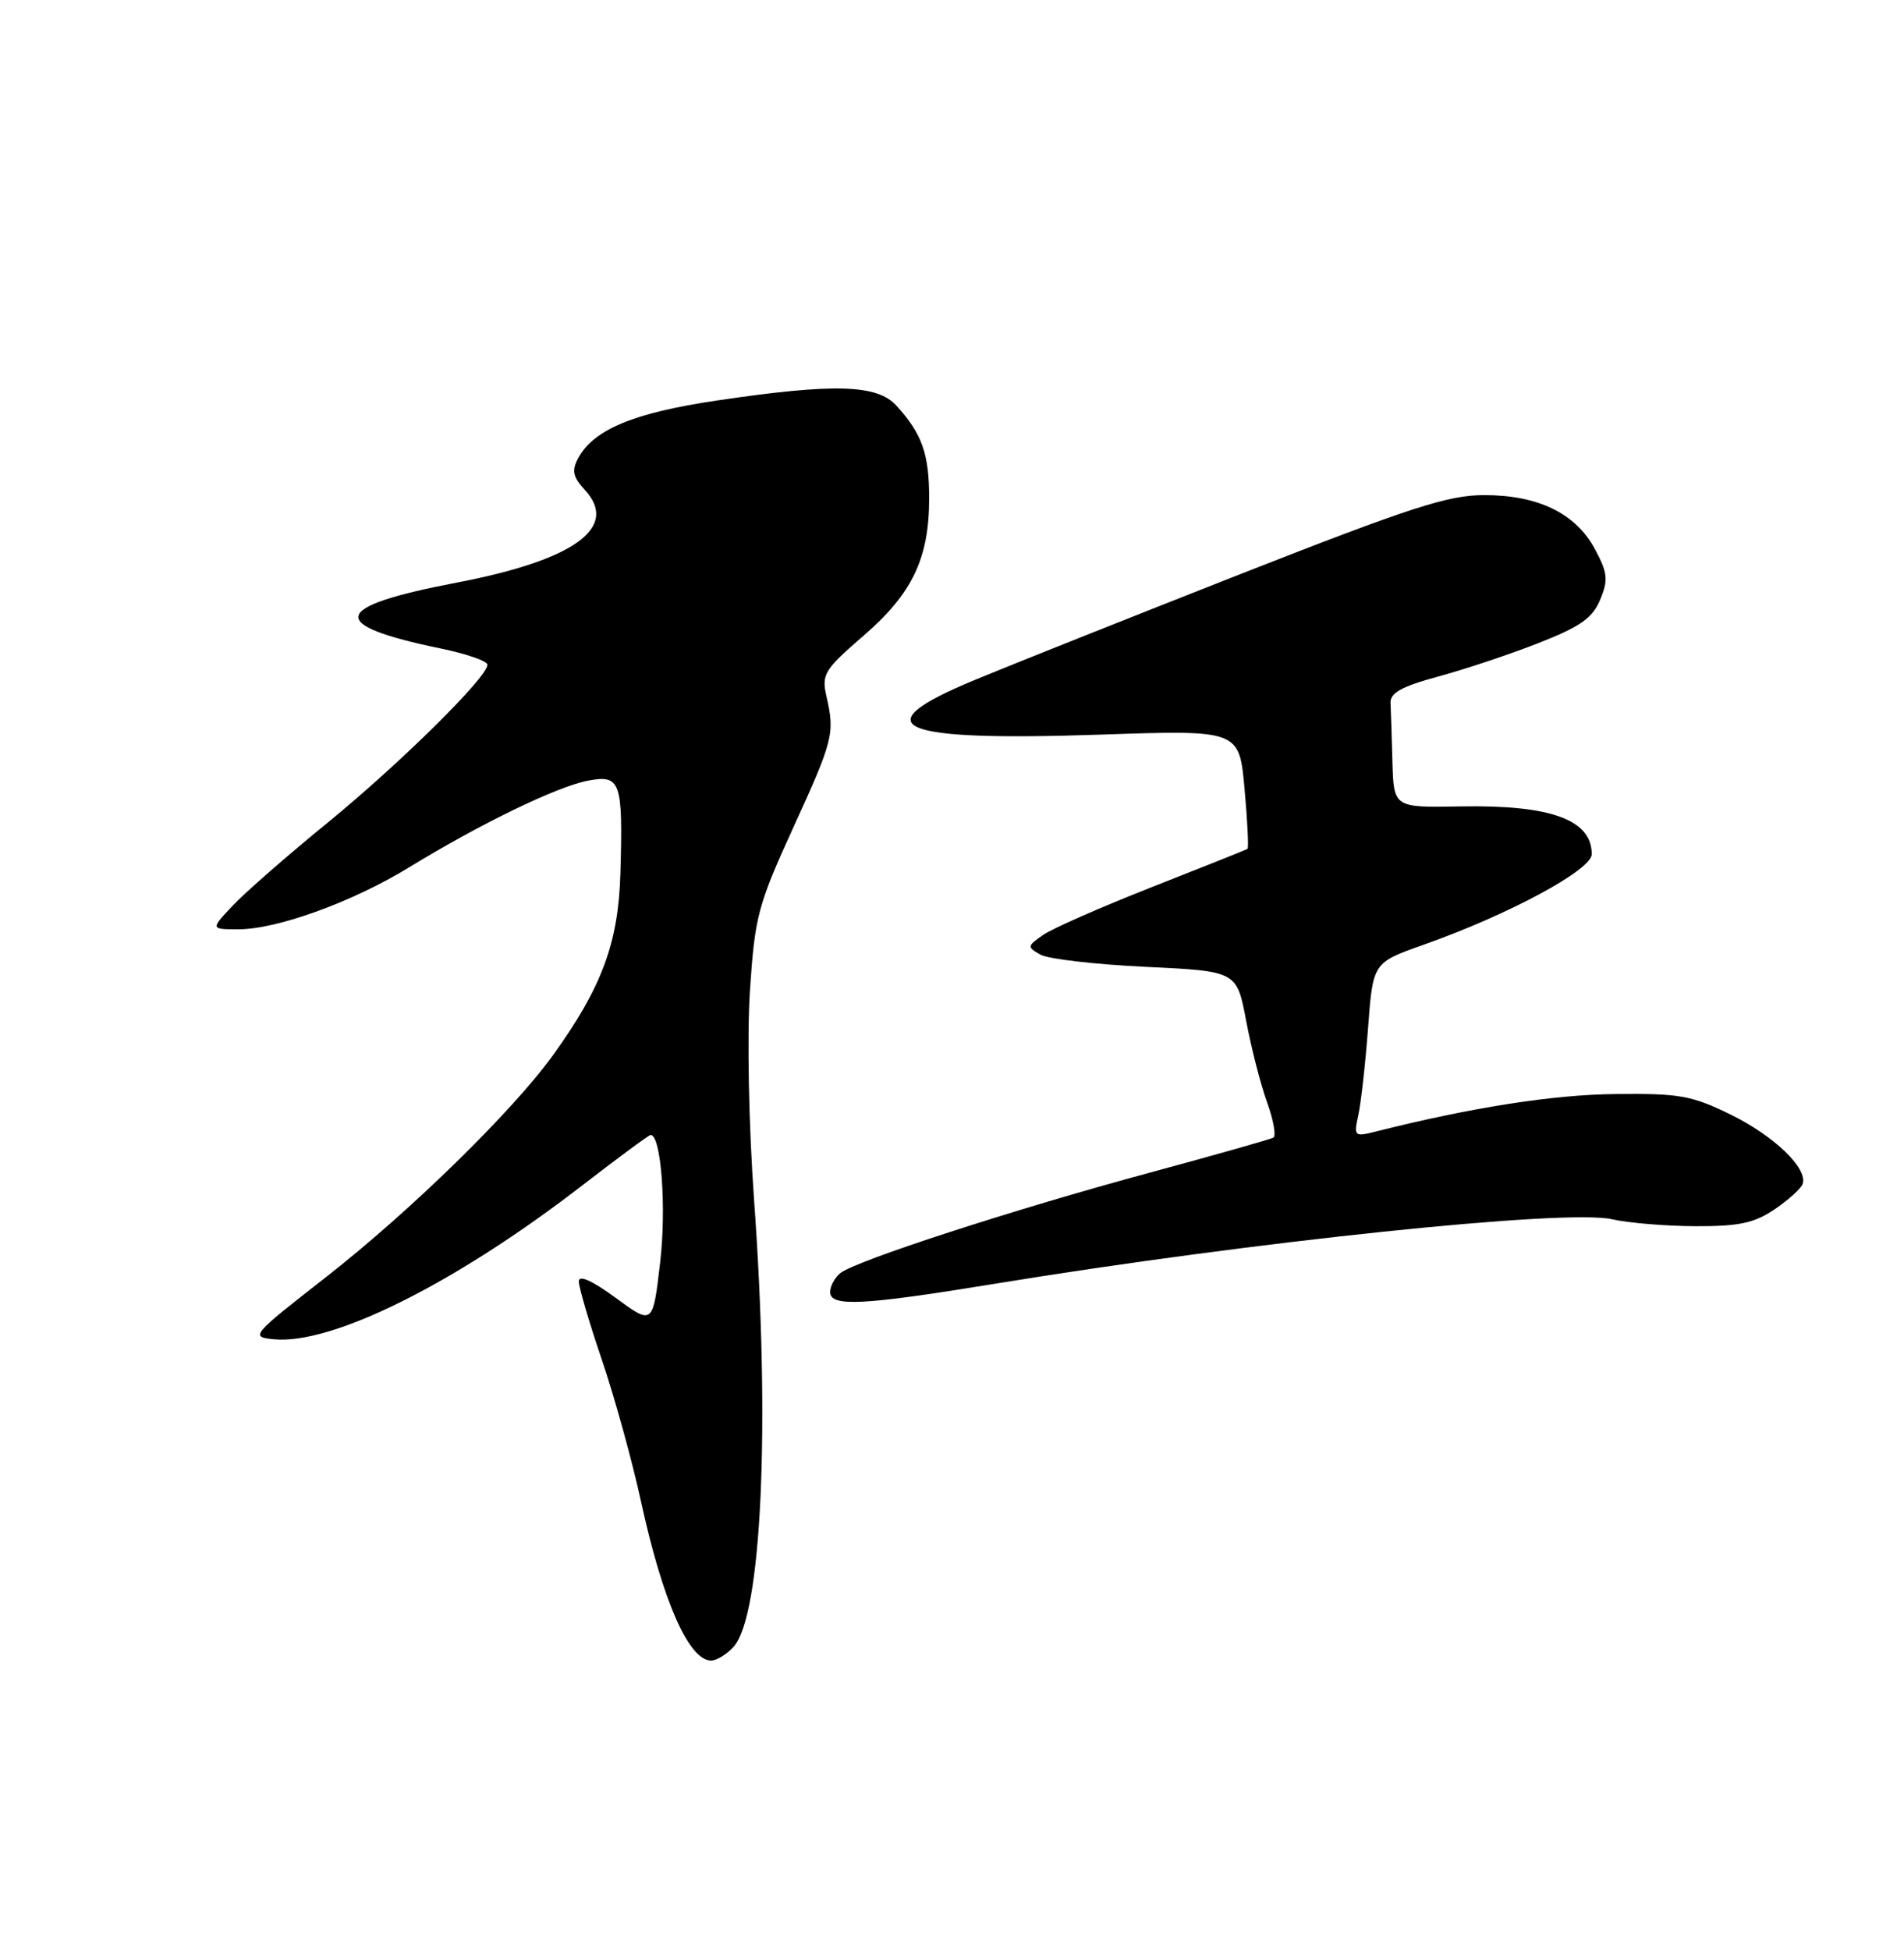 <?xml version="1.0" encoding="UTF-8" standalone="no"?>
<!DOCTYPE svg PUBLIC "-//W3C//DTD SVG 1.1//EN" "http://www.w3.org/Graphics/SVG/1.1/DTD/svg11.dtd" >
<svg xmlns="http://www.w3.org/2000/svg" xmlns:xlink="http://www.w3.org/1999/xlink" version="1.1" viewBox="0 0 250 256">
 <g >
 <path fill="currentColor"
d=" M 96.32 216.20 C 100.02 212.11 101.16 187.23 99.01 157.50 C 98.31 147.75 98.08 136.04 98.47 130.05 C 99.11 120.33 99.51 118.82 104.15 108.67 C 109.43 97.12 109.63 96.31 108.51 91.39 C 107.86 88.53 108.24 87.91 113.35 83.49 C 119.79 77.93 122.00 73.32 122.00 65.41 C 122.00 59.58 121.07 56.95 117.70 53.25 C 115.16 50.46 109.51 50.30 94.13 52.58 C 83.19 54.20 77.93 56.39 75.90 60.18 C 75.05 61.78 75.23 62.63 76.81 64.34 C 81.32 69.26 75.41 73.53 60.00 76.48 C 43.39 79.66 42.82 82.03 57.93 85.15 C 61.27 85.84 64.00 86.79 64.00 87.27 C 64.00 88.91 52.53 100.23 43.00 108.02 C 37.77 112.28 32.18 117.17 30.56 118.89 C 27.63 122.00 27.63 122.00 31.31 122.00 C 36.40 122.00 46.30 118.41 53.73 113.86 C 63.05 108.15 73.19 103.24 77.19 102.49 C 81.50 101.68 81.80 102.54 81.46 114.66 C 81.20 123.76 79.03 129.62 72.63 138.50 C 67.27 145.93 53.80 159.09 42.63 167.80 C 33.01 175.31 32.84 175.51 35.93 175.82 C 43.56 176.58 59.74 168.52 76.38 155.68 C 81.14 152.00 85.21 149.00 85.43 149.00 C 86.81 149.00 87.52 158.54 86.68 165.73 C 85.72 173.96 85.72 173.96 80.86 170.40 C 77.73 168.10 76.00 167.33 76.00 168.23 C 76.00 169.00 77.37 173.65 79.04 178.56 C 80.71 183.48 83.00 191.78 84.14 197.00 C 87.00 210.16 90.44 218.00 93.37 218.00 C 94.10 218.00 95.42 217.19 96.32 216.20 Z  M 130.53 168.55 C 164.43 163.00 205.73 158.68 211.68 160.07 C 213.78 160.55 218.70 160.96 222.60 160.98 C 228.34 161.00 230.34 160.57 233.03 158.75 C 234.85 157.51 236.51 156.01 236.70 155.42 C 237.37 153.37 232.94 149.12 227.23 146.32 C 222.10 143.81 220.51 143.53 212.00 143.63 C 203.85 143.72 193.15 145.40 180.61 148.56 C 177.82 149.26 177.74 149.18 178.35 146.39 C 178.70 144.80 179.28 139.65 179.63 134.94 C 180.27 126.38 180.27 126.38 186.89 124.04 C 198.10 120.08 209.00 114.21 209.00 112.14 C 209.00 107.61 203.63 105.65 191.75 105.87 C 183.00 106.03 183.00 106.03 182.83 100.01 C 182.74 96.71 182.63 93.22 182.58 92.27 C 182.52 90.96 184.07 90.11 188.83 88.82 C 192.31 87.88 198.25 85.90 202.02 84.42 C 207.50 82.27 209.11 81.14 210.11 78.72 C 211.19 76.13 211.09 75.21 209.43 72.11 C 206.91 67.41 202.00 65.00 194.89 65.00 C 190.13 65.00 185.27 66.58 162.89 75.36 C 148.38 81.07 132.68 87.32 128.00 89.26 C 113.09 95.44 117.53 97.36 144.60 96.44 C 162.71 95.83 162.71 95.83 163.41 103.53 C 163.79 107.76 163.97 111.32 163.80 111.44 C 163.64 111.55 158.02 113.80 151.32 116.43 C 144.63 119.06 138.16 121.90 136.95 122.75 C 134.85 124.22 134.84 124.33 136.62 125.33 C 137.64 125.90 143.86 126.62 150.43 126.93 C 162.39 127.50 162.39 127.50 163.62 134.00 C 164.29 137.57 165.53 142.40 166.37 144.72 C 167.21 147.05 167.58 149.13 167.20 149.35 C 166.81 149.57 159.53 151.63 151.00 153.94 C 133.15 158.76 112.25 165.55 110.32 167.15 C 109.60 167.75 109.00 168.86 109.00 169.62 C 109.00 171.59 113.23 171.38 130.53 168.55 Z "/>
</g>
</svg>